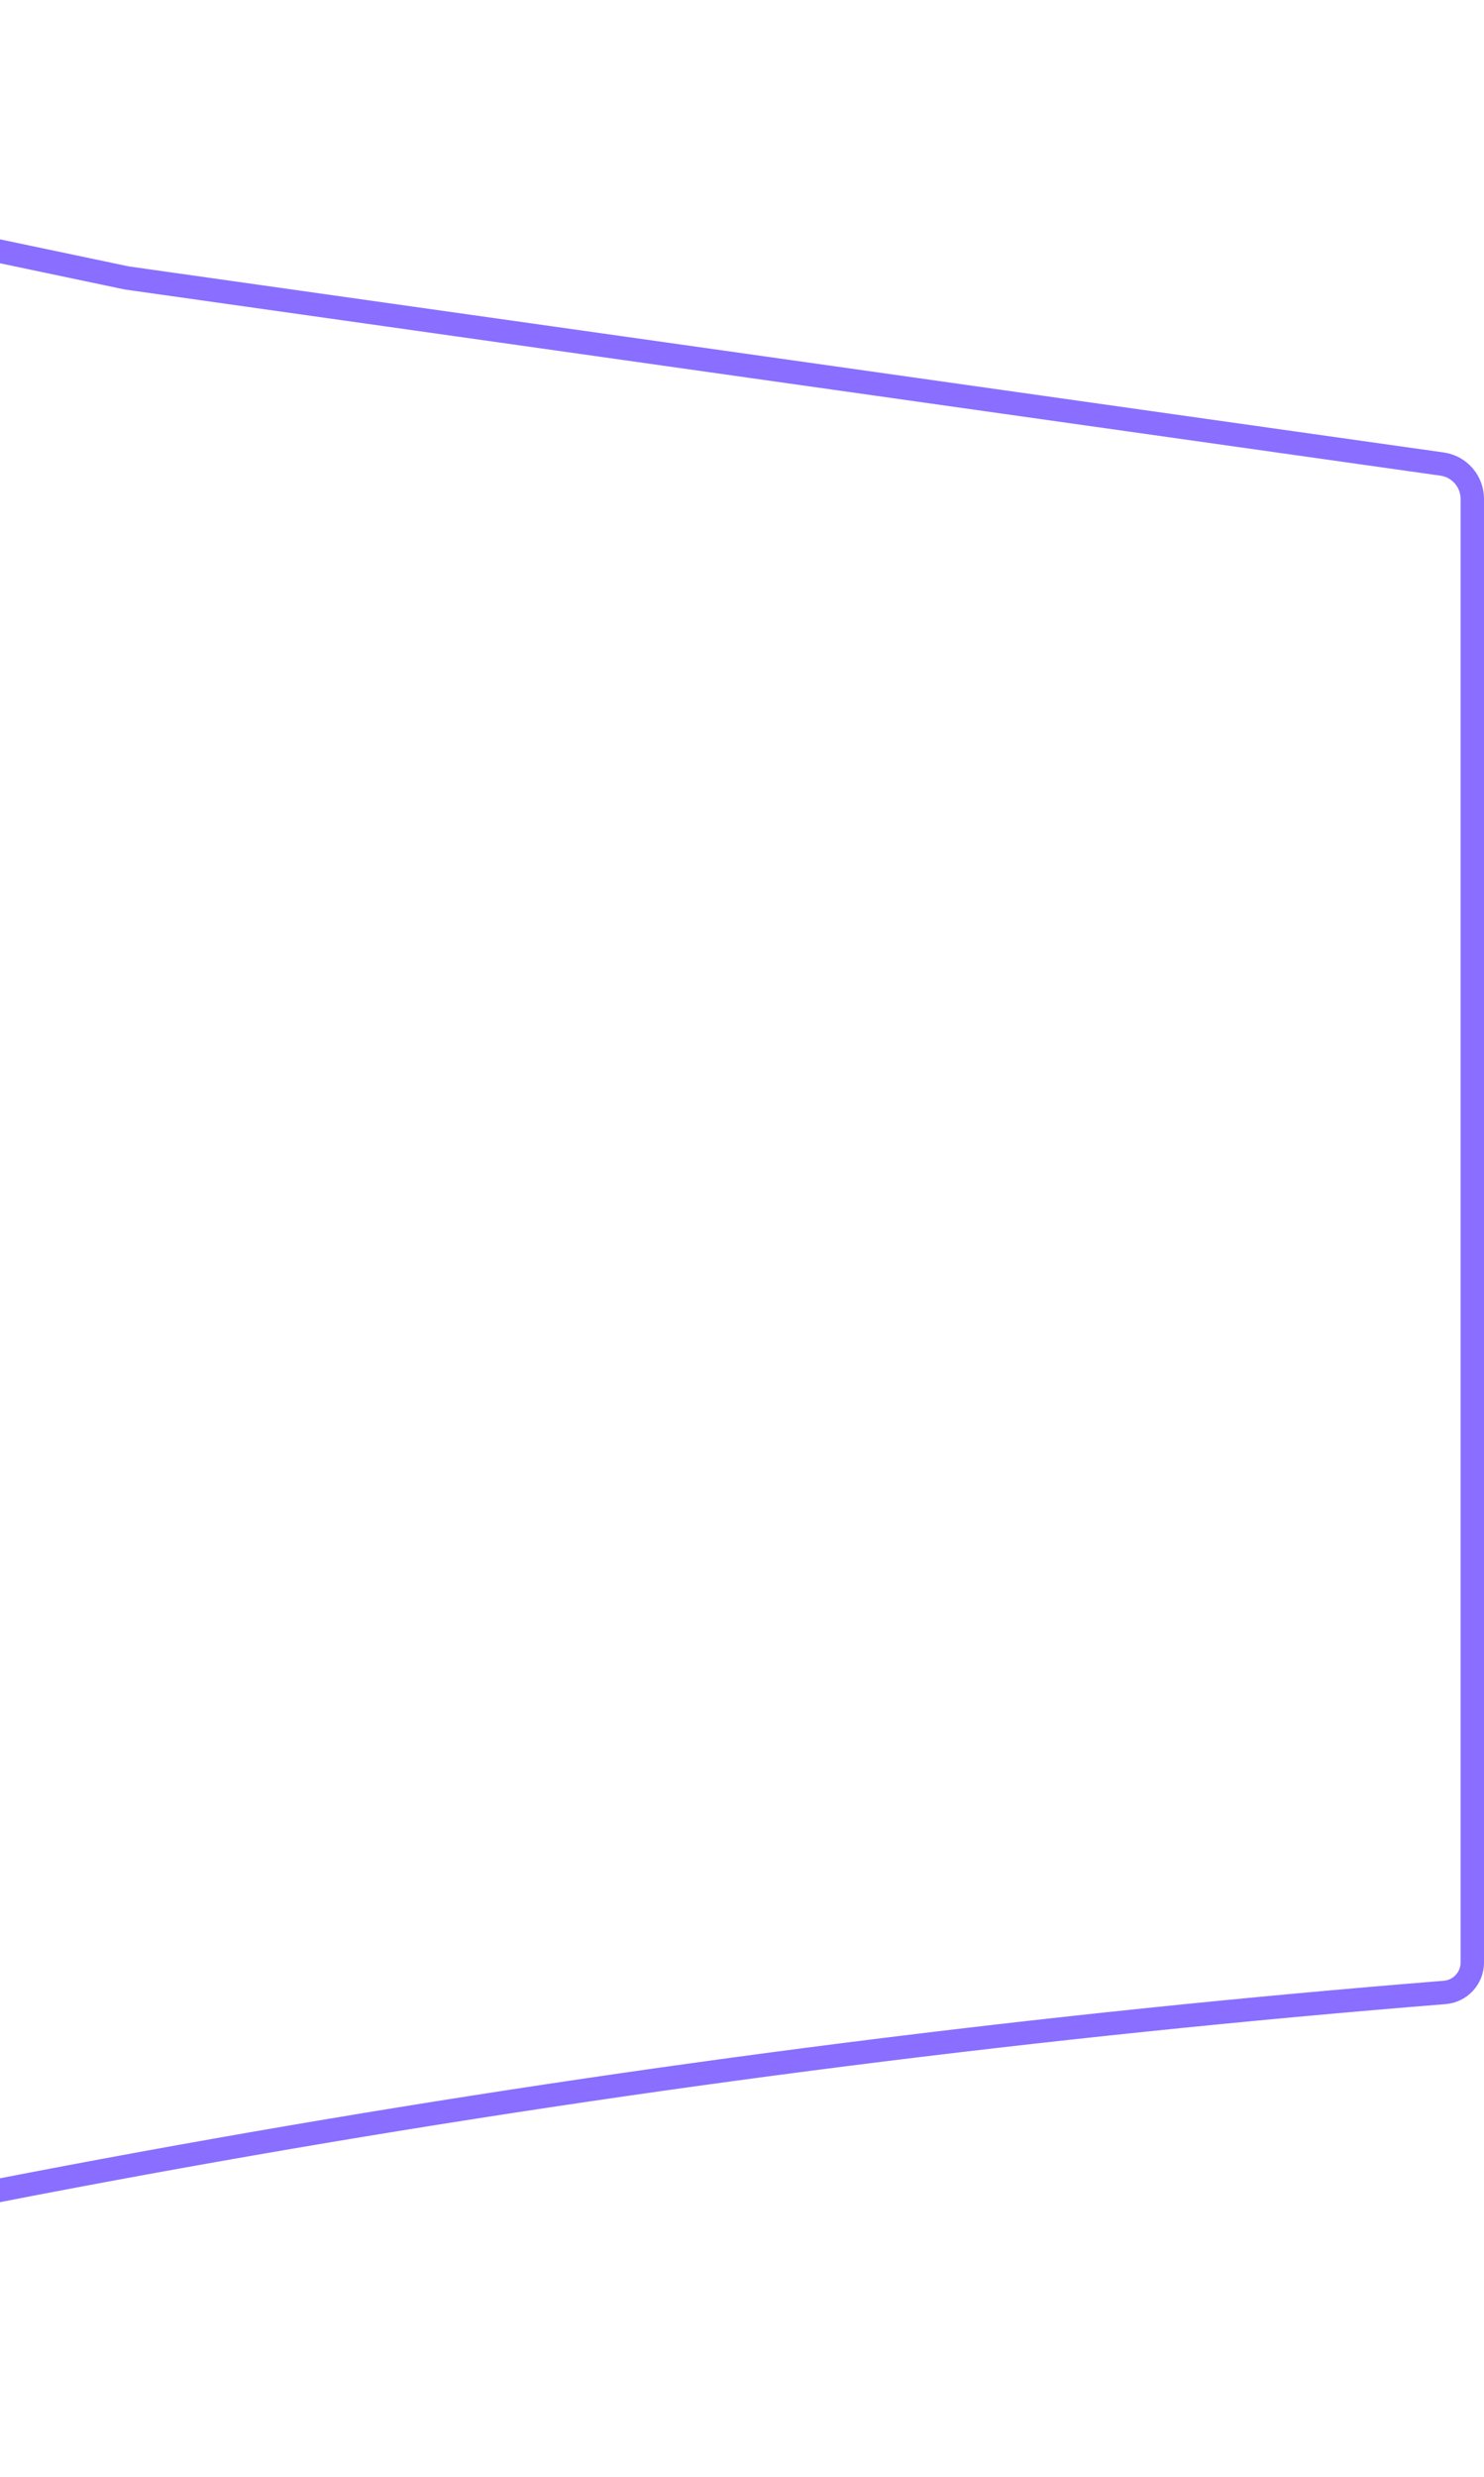 <svg width="507" height="846" viewBox="0 0 507 846" fill="none" xmlns="http://www.w3.org/2000/svg">
<path d="M43.177 94.915L-385 4.928L-385 840.272L-314.937 821.292C-50.336 749.612 220.315 702.503 493.574 680.565C498.898 680.138 503 675.693 503 670.352L503 170.396C503 164.418 498.6 159.352 492.681 158.514L43.44 94.961L43.308 94.942L43.177 94.915Z" stroke="#8A6EFF" stroke-width="8"/>
</svg>

